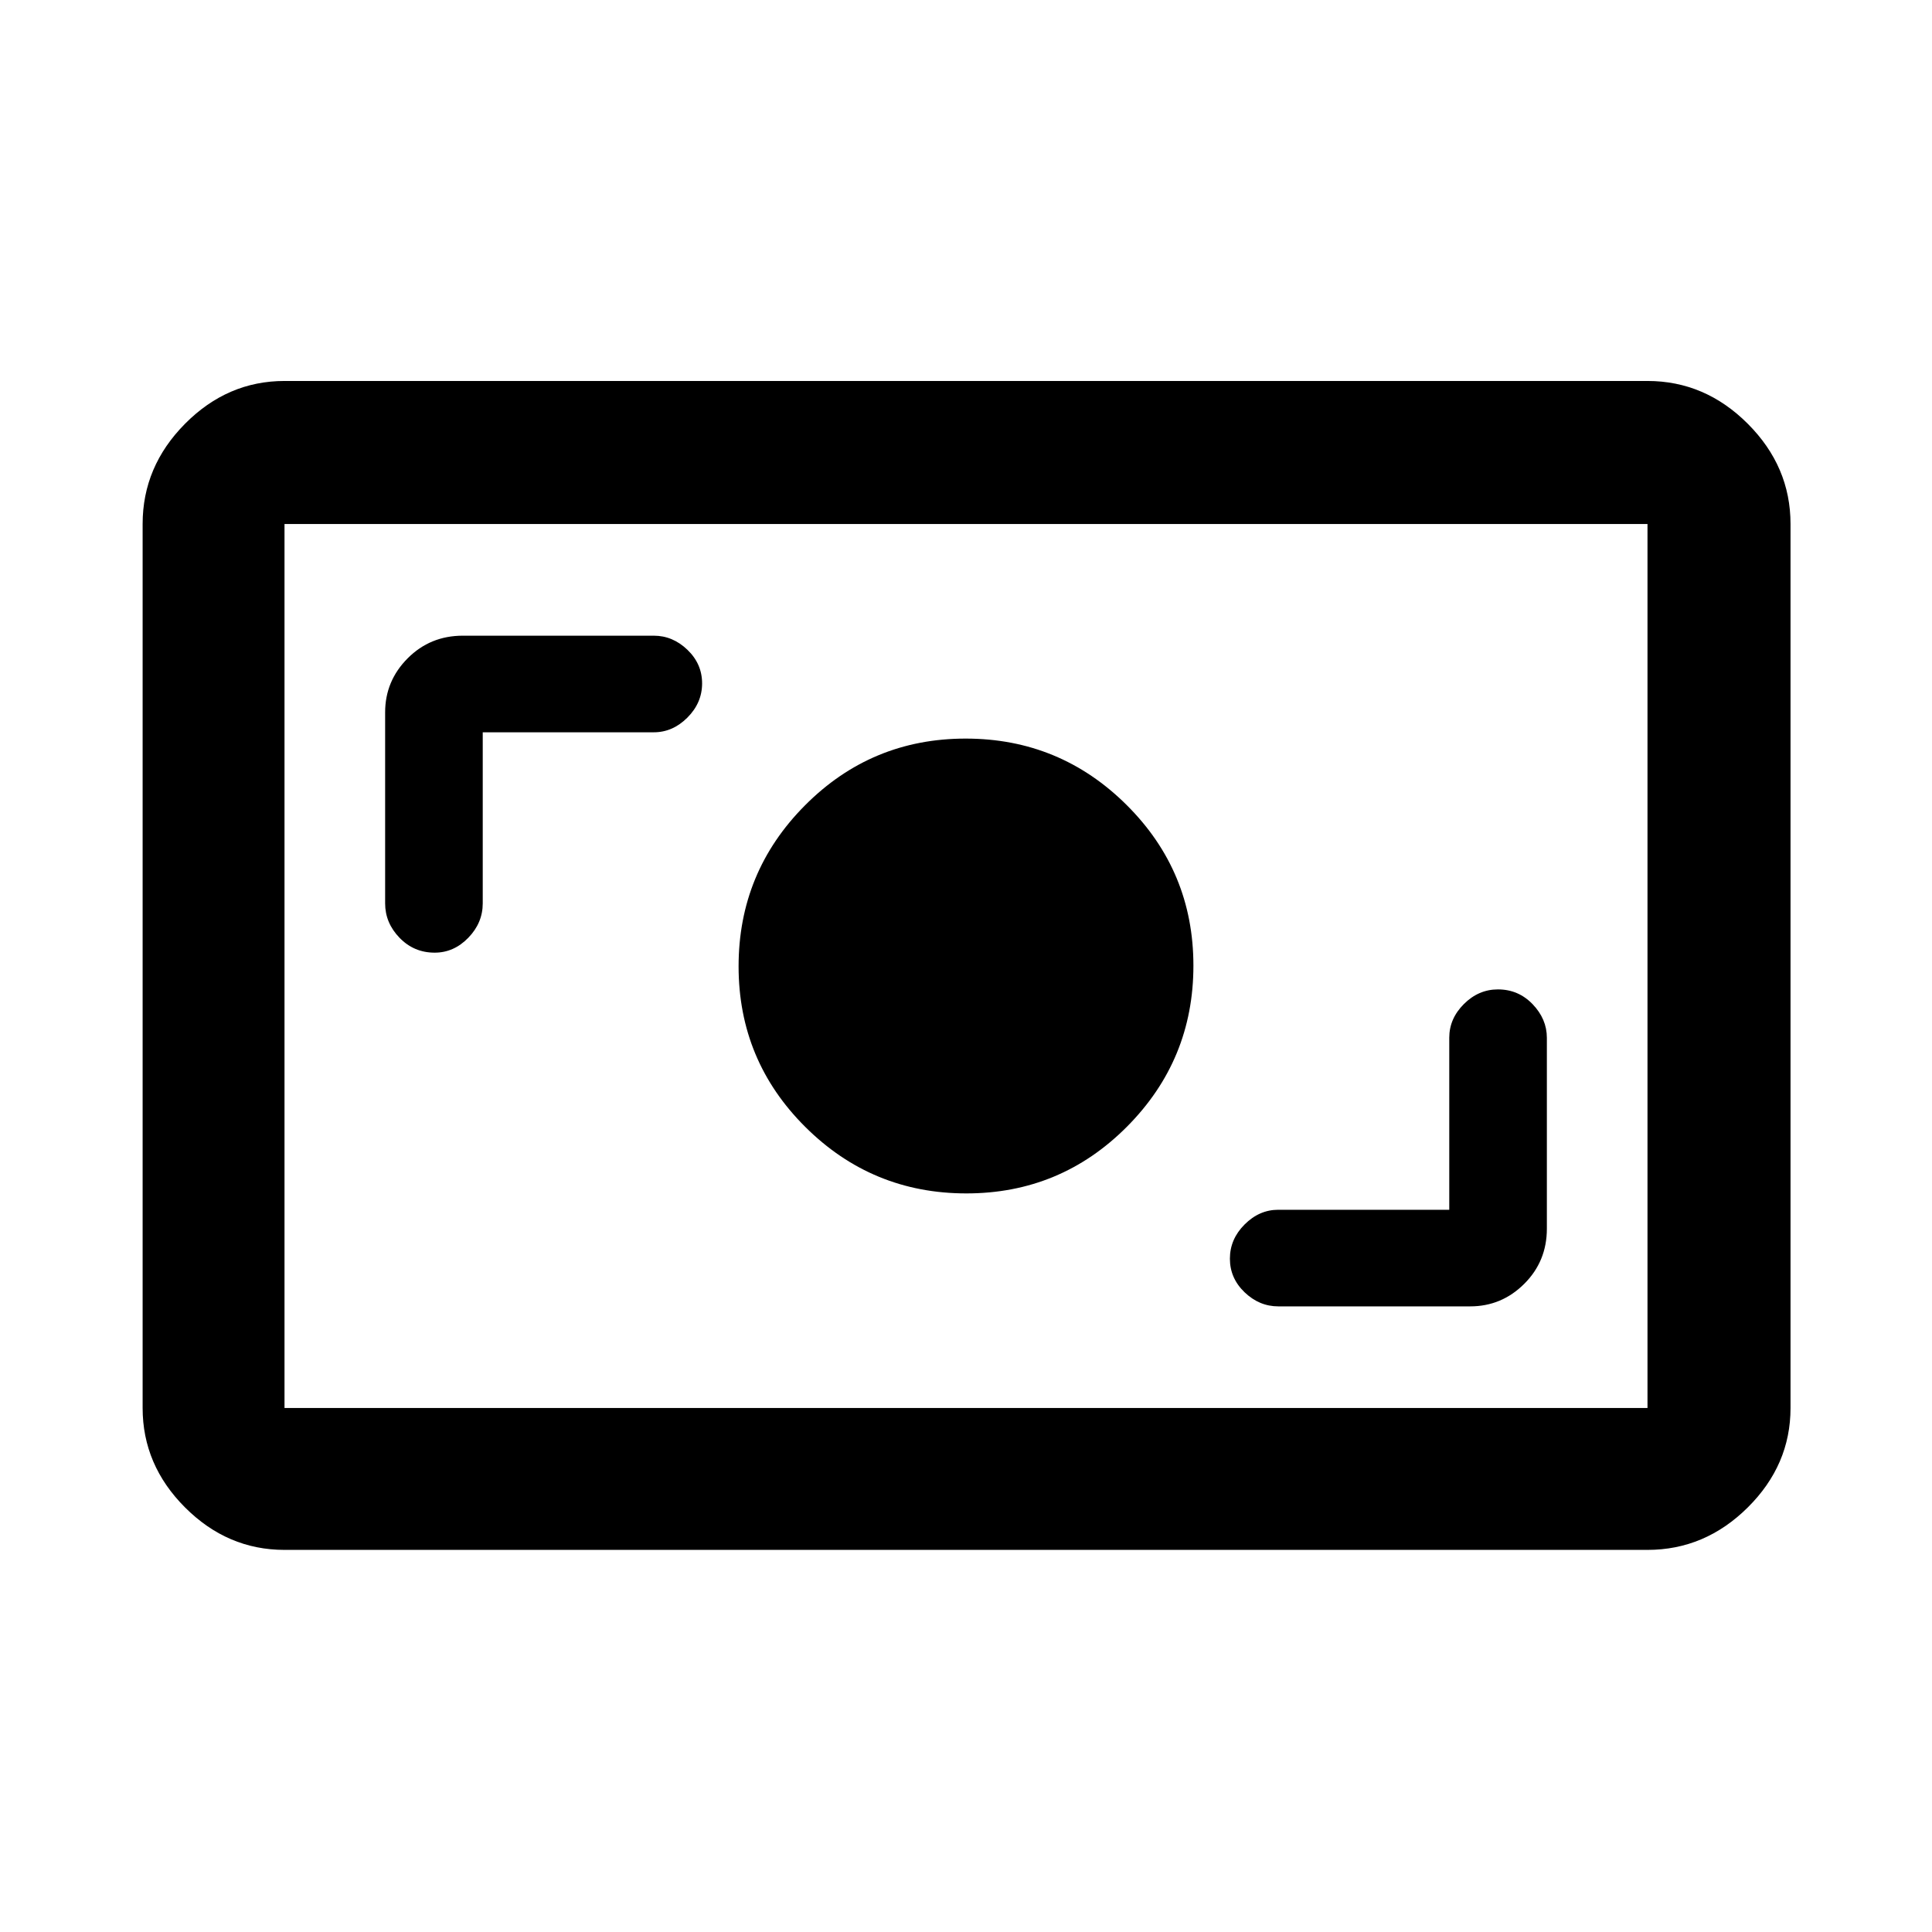 <svg xmlns="http://www.w3.org/2000/svg" height="48" viewBox="0 -960 960 960" width="48"><path d="M141.37-189.869q-28.332 0-49.417-21.084Q70.87-232.038 70.87-260.37v-439.26q0-28.565 21.084-49.816 21.085-21.25 49.417-21.25h677.26q28.565 0 49.816 21.25 21.25 21.251 21.25 49.816v439.26q0 28.332-21.25 49.417-21.251 21.084-49.816 21.084H141.37Zm0-70.501h677.26v-439.26H141.37v439.26Zm578.76-98.5h-85q-9.401 0-16.7 7.306-7.3 7.306-7.3 17 0 9.694 7.3 16.694 7.299 7 16.764 7h95.327q15.632 0 26.871-11.201 11.238-11.201 11.238-27.408v-94.827q0-9.332-7.063-16.698-7.064-7.366-17.25-7.366-9.621 0-16.904 7.258-7.283 7.258-7.283 16.742v85.5ZM480.176-367Q527-367 560-400.176q33-33.177 33-80Q593-527 559.823-560q-33.176-33-79.999-33Q433-593 400-559.823q-33 33.176-33 79.999Q367-433 400.176-400q33.177 33 80 33ZM239.87-596.13h85q9.401 0 16.7-7.306 7.3-7.306 7.3-17 0-9.694-7.3-16.694-7.299-7-16.7-7h-94.891q-16.207 0-27.408 11.238-11.201 11.239-11.201 26.871v94.891q0 9.701 7.149 17.1 7.15 7.4 17.467 7.4 9.535 0 16.709-7.4 7.175-7.399 7.175-17.1v-85Zm-98.5 335.76v-439.26 439.26Z"/></svg>